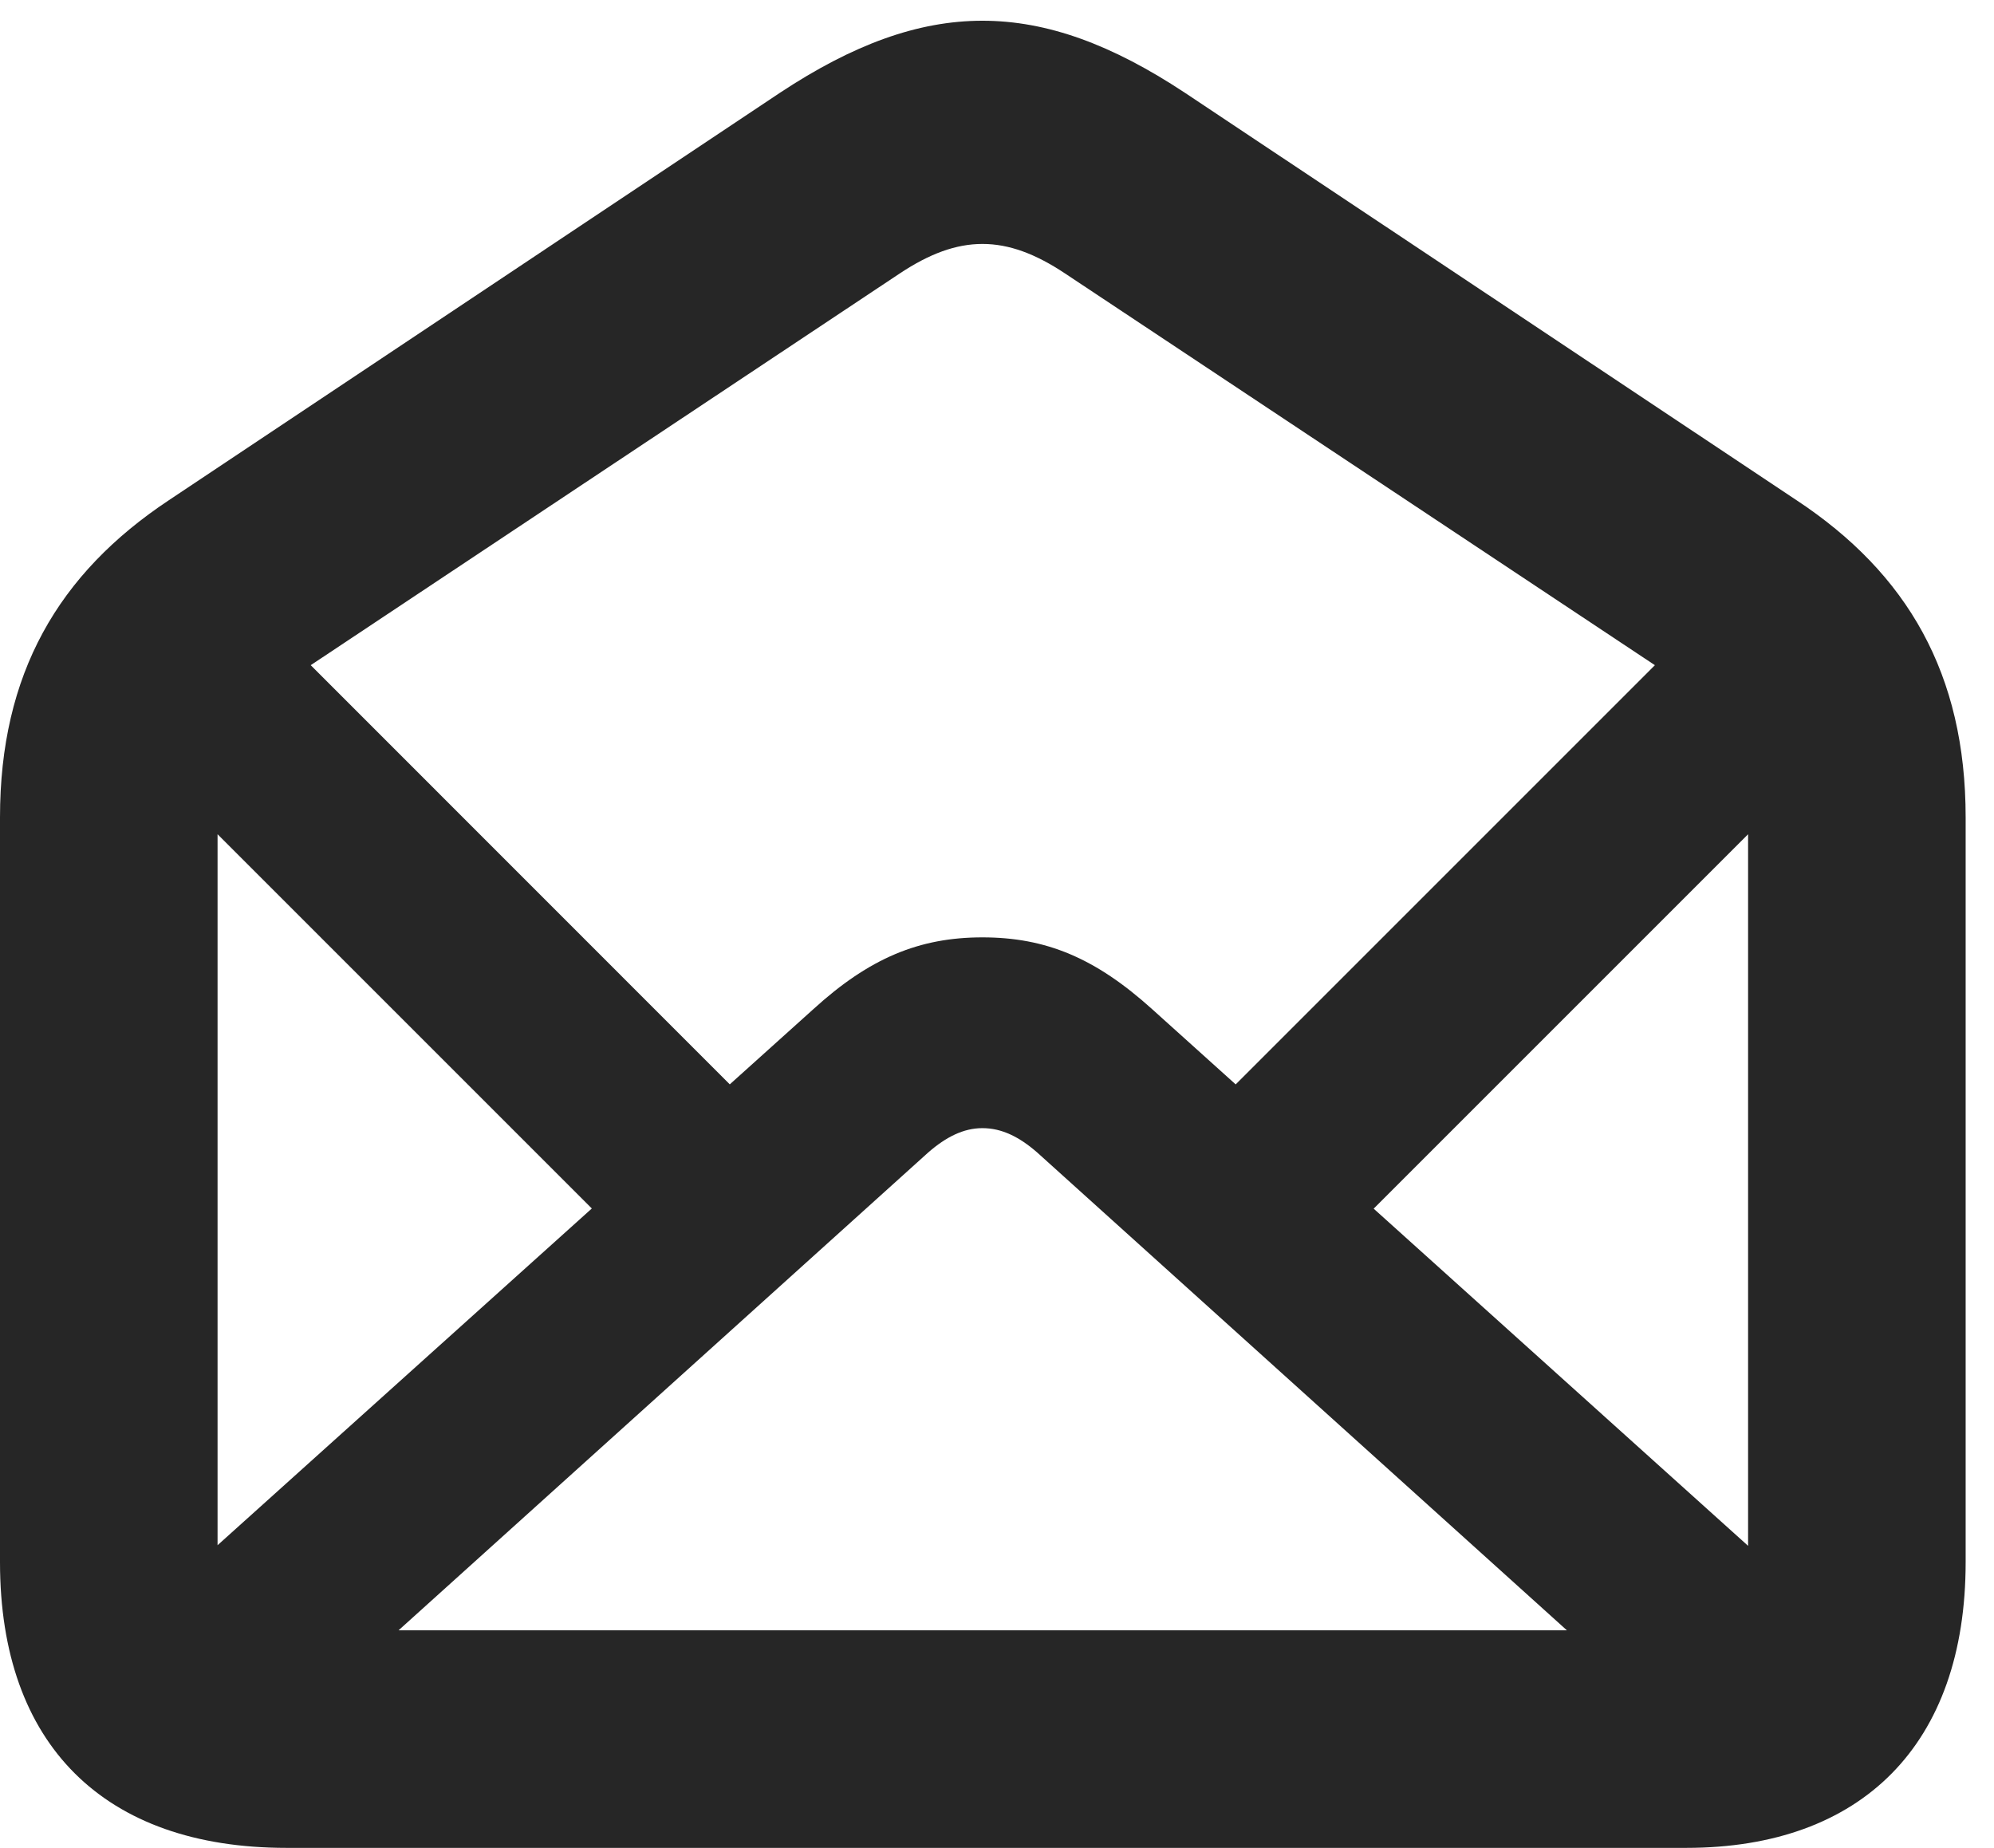 <?xml version="1.0" encoding="UTF-8"?>
<!--Generator: Apple Native CoreSVG 326-->
<!DOCTYPE svg PUBLIC "-//W3C//DTD SVG 1.1//EN" "http://www.w3.org/Graphics/SVG/1.1/DTD/svg11.dtd">
<svg version="1.1" xmlns="http://www.w3.org/2000/svg" xmlns:xlink="http://www.w3.org/1999/xlink"
       viewBox="0 0 25.388 23.528">
       <g>
              <rect height="23.528" opacity="0" width="25.388" x="0" y="0" />
              <path d="M3.648 23.528L21.47 23.528C23.703 23.528 25.027 22.214 25.027 19.891L25.027 10.407C25.027 8.583 24.288 7.302 22.871 6.367L15.083 1.179C13.236-0.041 11.782-0.041 9.934 1.179L2.153 6.367C0.739 7.304 0 8.583 0 10.407L0 19.891C0 22.214 1.326 23.528 3.648 23.528ZM3.821 20.758C3.145 20.758 2.77 20.387 2.77 19.702L2.77 10.359C2.77 9.569 3.04 9.071 3.641 8.679L11.457 3.481C12.21 2.981 12.808 2.981 13.559 3.481L21.386 8.679C21.986 9.069 22.257 9.569 22.257 10.359L22.257 19.705C22.257 20.387 21.872 20.758 21.196 20.758ZM12.508 11.935C11.704 11.935 11.069 12.199 10.356 12.849L1.42 20.889L3.085 22.553L11.817 14.675C12.045 14.476 12.268 14.364 12.508 14.364C12.756 14.364 12.979 14.476 13.207 14.675L21.94 22.553L23.597 20.889L14.669 12.849C13.948 12.199 13.32 11.935 12.508 11.935ZM3.273 7.786L1.608 9.46L8.408 16.26L10.11 14.625ZM21.756 7.784L14.915 14.625L16.619 16.26L23.421 9.458Z"
                     fill="currentColor" fill-opacity="0.85" />
       </g>
</svg>